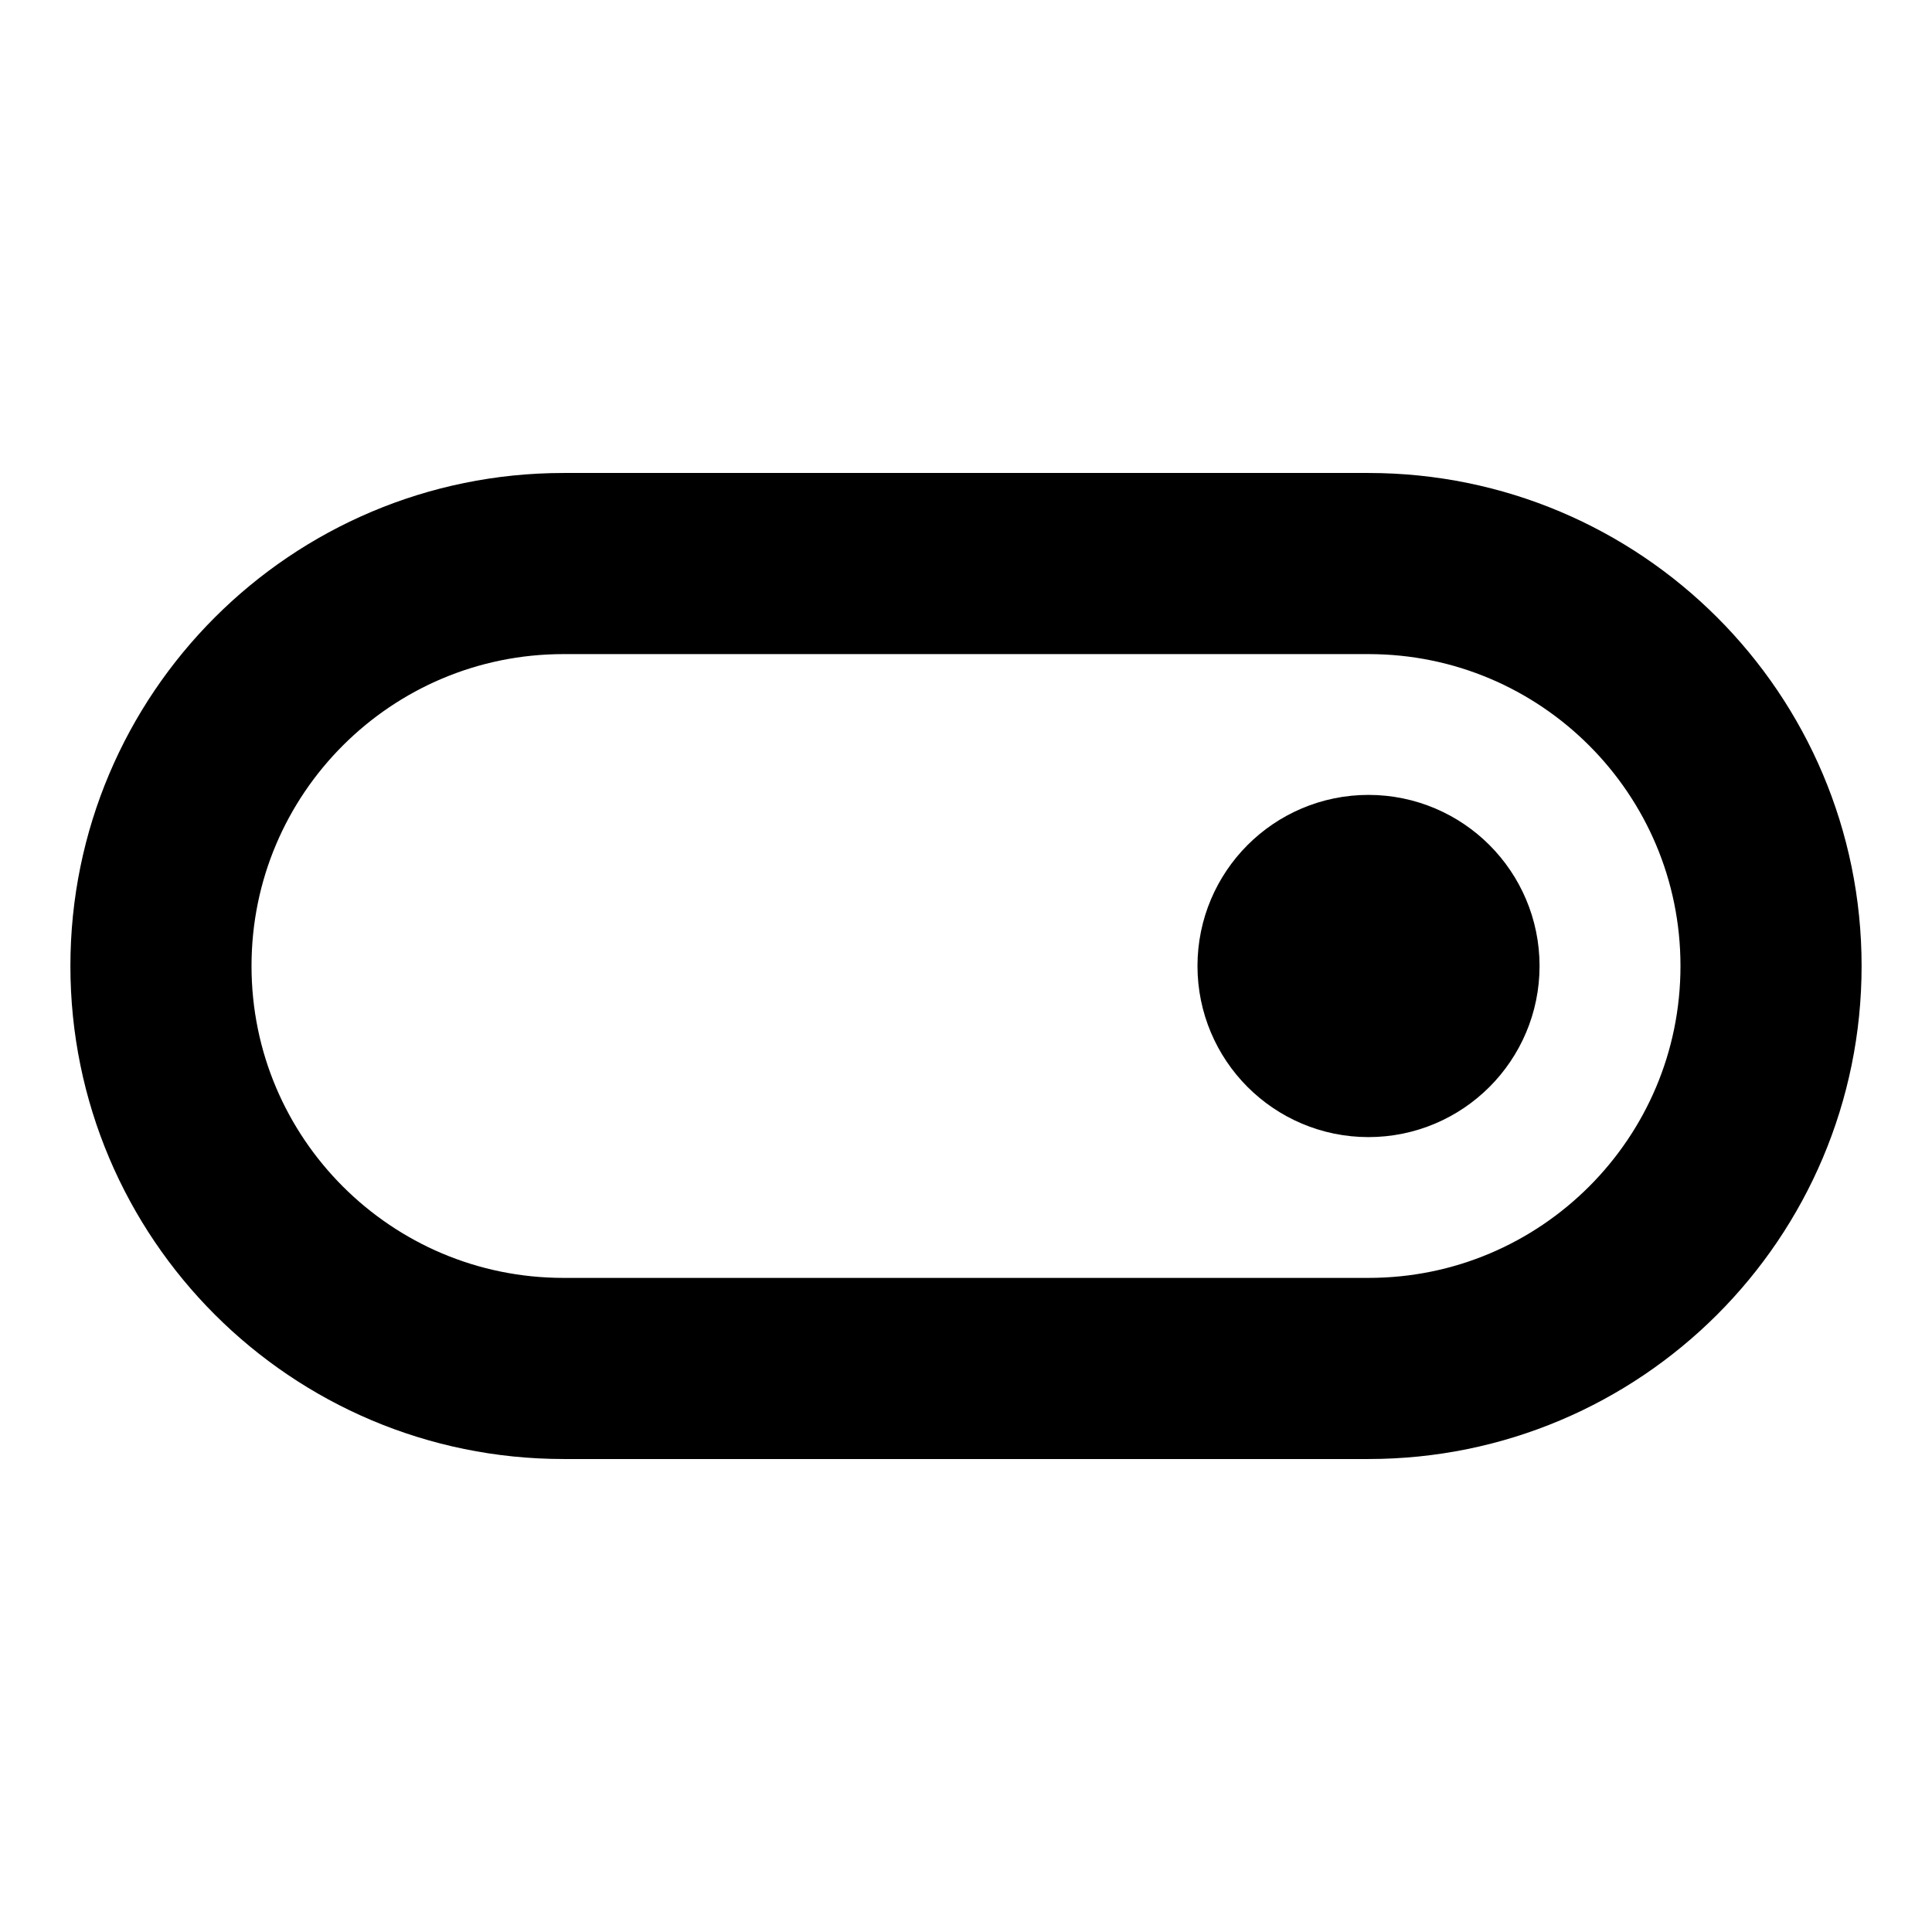 <svg width="16" height="16" viewBox="0 0 16 16" fill="none" xmlns="http://www.w3.org/2000/svg">
<path d="M11.333 8.667C11.701 8.667 12 8.368 12 8C12 7.632 11.701 7.333 11.333 7.333C10.965 7.333 10.667 7.632 10.667 8C10.667 8.368 10.965 8.667 11.333 8.667Z" fill="black" stroke="black" stroke-width="1.5" stroke-linecap="round" stroke-linejoin="round"/>
<path d="M11.333 11.333H4.667C2.826 11.333 1.333 9.841 1.333 8C1.333 6.159 2.826 4.667 4.667 4.667H11.333C13.174 4.667 14.667 6.159 14.667 8C14.667 9.841 13.174 11.333 11.333 11.333Z" stroke="black" stroke-width="1.5"/>
</svg>
